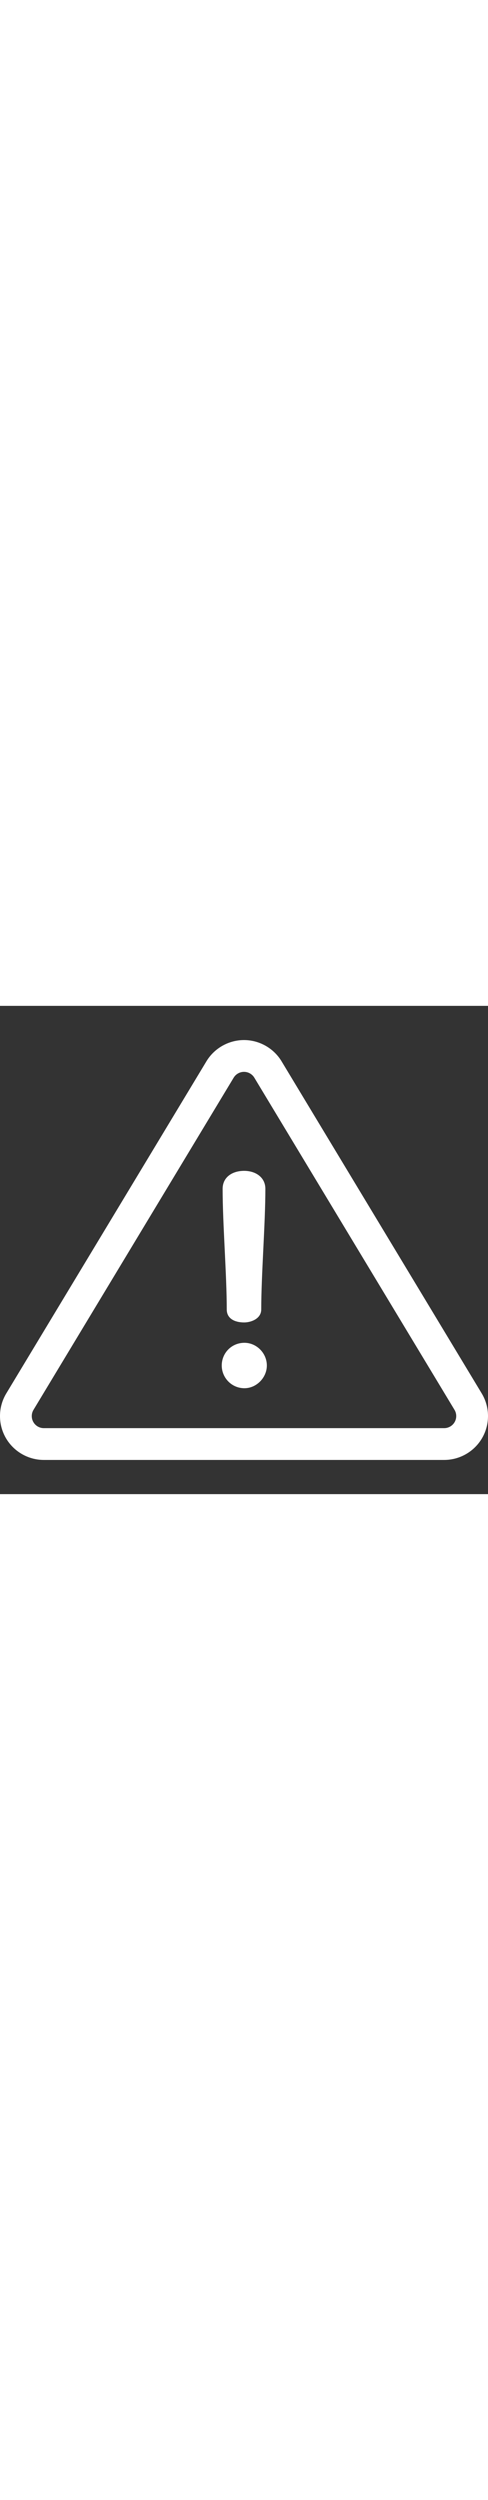 <?xml version="1.0" encoding="iso-8859-1"?>
<!-- Generator: Adobe Illustrator 19.0.0, SVG Export Plug-In . SVG Version: 6.00 Build 0)  -->
<svg version="1.1" id="Layer_1" xmlns="http://www.w3.org/2000/svg" xmlns:xlink="http://www.w3.org/1999/xlink" x="0px" y="0px"
	 viewBox="0 0 512 512" style="enable-background:new 0 0 512 512;" xml:space="preserve" fill="#FFFFFF" width="100px">
<rect x="0" y="0" width="512" height="512" fill="#333333" stroke="none"/>
<g>
	<g>
		<path d="M505.403,406.394L295.389,58.102c-8.274-13.721-23.367-22.245-39.39-22.245c-16.023,0-31.116,8.524-39.391,22.246
			L6.595,406.394c-8.551,14.182-8.804,31.95-0.661,46.37c8.145,14.42,23.491,23.378,40.051,23.378h420.028
			c16.56,0,31.907-8.958,40.052-23.379C514.208,438.342,513.955,420.574,505.403,406.394z M477.039,436.372
			c-2.242,3.969-6.467,6.436-11.026,6.436H45.985c-4.559,0-8.784-2.466-11.025-6.435c-2.242-3.97-2.172-8.862,0.181-12.765
			L245.156,75.316c2.278-3.777,6.433-6.124,10.844-6.124c4.41,0,8.565,2.347,10.843,6.124l210.013,348.292
			C479.211,427.512,479.281,432.403,477.039,436.372z"/>
	</g>
</g>
<g>
	<g>
		<path d="M256.154,173.005c-12.68,0-22.576,6.804-22.576,18.866c0,36.802,4.329,89.686,4.329,126.489
			c0.001,9.587,8.352,13.607,18.248,13.607c7.422,0,17.937-4.02,17.937-13.607c0-36.802,4.329-89.686,4.329-126.489
			C278.421,179.81,268.216,173.005,256.154,173.005z"/>
	</g>
</g>
<g>
	<g>
		<path d="M256.465,353.306c-13.607,0-23.814,10.824-23.814,23.814c0,12.68,10.206,23.814,23.814,23.814
			c12.68,0,23.505-11.134,23.505-23.814C279.97,364.13,269.144,353.306,256.465,353.306z"/>
	</g>
</g>
<g>
</g>
<g>
</g>
<g>
</g>
<g>
</g>
<g>
</g>
<g>
</g>
<g>
</g>
<g>
</g>
<g>
</g>
<g>
</g>
<g>
</g>
<g>
</g>
<g>
</g>
<g>
</g>
<g>
</g>
</svg>
